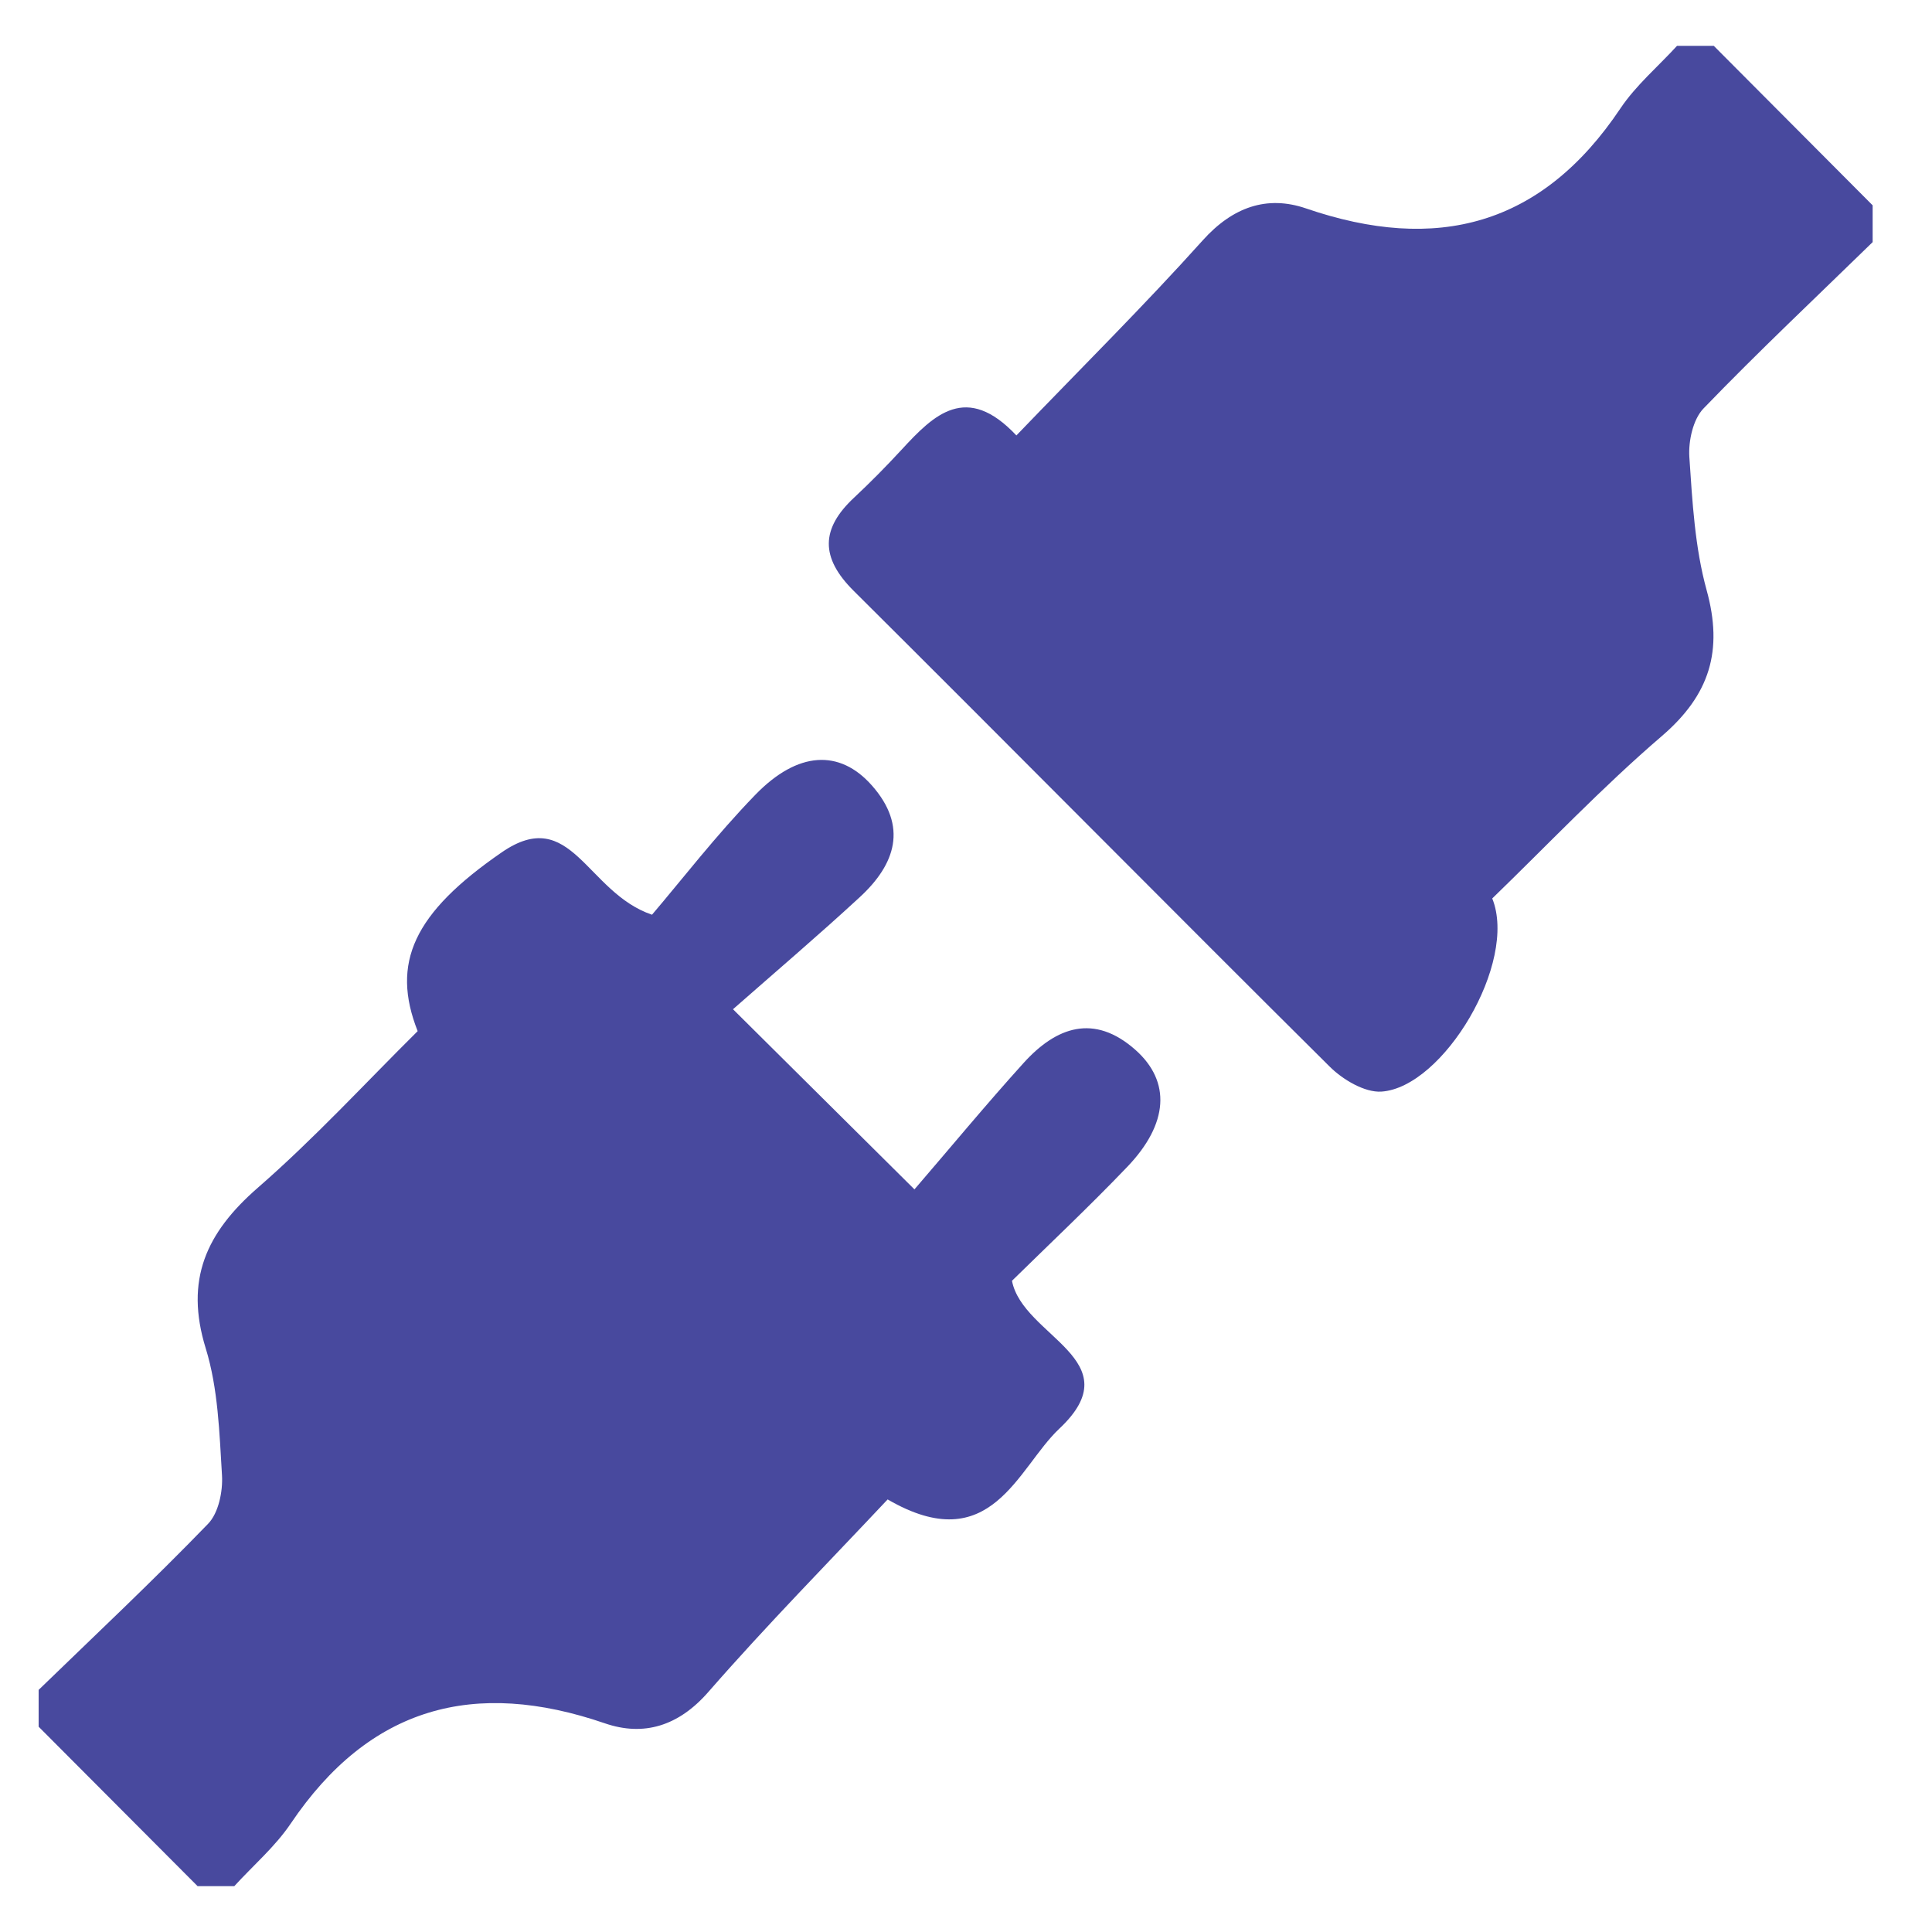 <?xml version="1.0" encoding="utf-8"?>
<!-- Generator: Adobe Illustrator 16.0.0, SVG Export Plug-In . SVG Version: 6.00 Build 0)  -->
<!DOCTYPE svg PUBLIC "-//W3C//DTD SVG 1.1//EN" "http://www.w3.org/Graphics/SVG/1.1/DTD/svg11.dtd">
<svg version="1.1" id="Layer_1" xmlns="http://www.w3.org/2000/svg" xmlns:xlink="http://www.w3.org/1999/xlink" x="0px" y="0px"
	 width="50px" height="50px" viewBox="0 0 50 50" enable-background="new 0 0 50 50" xml:space="preserve">
<g>
	<g>
		<path fill="#48499E" d="M26.494,27.506c-0.981,1.084-1.914,2.215-2.828,3.275c-1.696-1.683-3.036-3.014-4.696-4.662
			c1.083-0.953,2.2-1.903,3.276-2.896c0.93-0.855,1.258-1.836,0.314-2.9c-0.83-0.935-1.912-0.888-3.012,0.246
			c-1.016,1.047-1.912,2.211-2.674,3.104c-1.701-0.577-2.085-2.857-3.887-1.616c-2.287,1.575-2.873,2.865-2.178,4.629
			c-1.35,1.337-2.672,2.778-4.138,4.054C5.34,31.9,4.776,33.118,5.324,34.894c0.321,1.04,0.354,2.18,0.421,3.284
			c0.025,0.418-0.088,0.977-0.36,1.258C3.963,40.907,2.469,42.311,1,43.734v0.953c1.372,1.375,2.742,2.749,4.114,4.127h0.949
			c0.491-0.538,1.058-1.023,1.46-1.619c2.042-3.028,4.753-3.757,8.133-2.595c0.998,0.343,1.902,0.075,2.675-0.811
			c1.52-1.741,3.146-3.392,4.641-4.984c2.681,1.558,3.358-0.811,4.443-1.831c1.898-1.784-0.947-2.383-1.225-3.827
			c0.962-0.945,1.997-1.918,2.979-2.944c1.074-1.119,1.141-2.212,0.214-3.034C28.315,26.225,27.338,26.574,26.494,27.506z
			 M48.464,6.266V5.314c-1.372-1.376-2.741-2.753-4.112-4.128h-0.95c-0.491,0.536-1.063,1.02-1.465,1.619
			C39.9,5.85,37.177,6.553,33.8,5.394c-1.011-0.347-1.9-0.035-2.673,0.826c-1.514,1.686-3.124,3.282-4.823,5.049
			c-1.291-1.37-2.133-0.542-2.97,0.368c-0.394,0.427-0.802,0.841-1.226,1.238c-0.869,0.808-0.882,1.555-0.013,2.418
			c4.118,4.095,8.201,8.226,12.322,12.316c0.337,0.334,0.901,0.668,1.331,0.642c1.604-0.104,3.54-3.346,2.871-4.999
			c1.418-1.372,2.836-2.87,4.395-4.208c1.235-1.063,1.586-2.205,1.153-3.772c-0.305-1.107-0.369-2.29-0.447-3.446
			c-0.026-0.416,0.096-0.974,0.366-1.254C45.506,9.099,47,7.694,48.464,6.266z"/>
	</g>
</g>
</svg>
